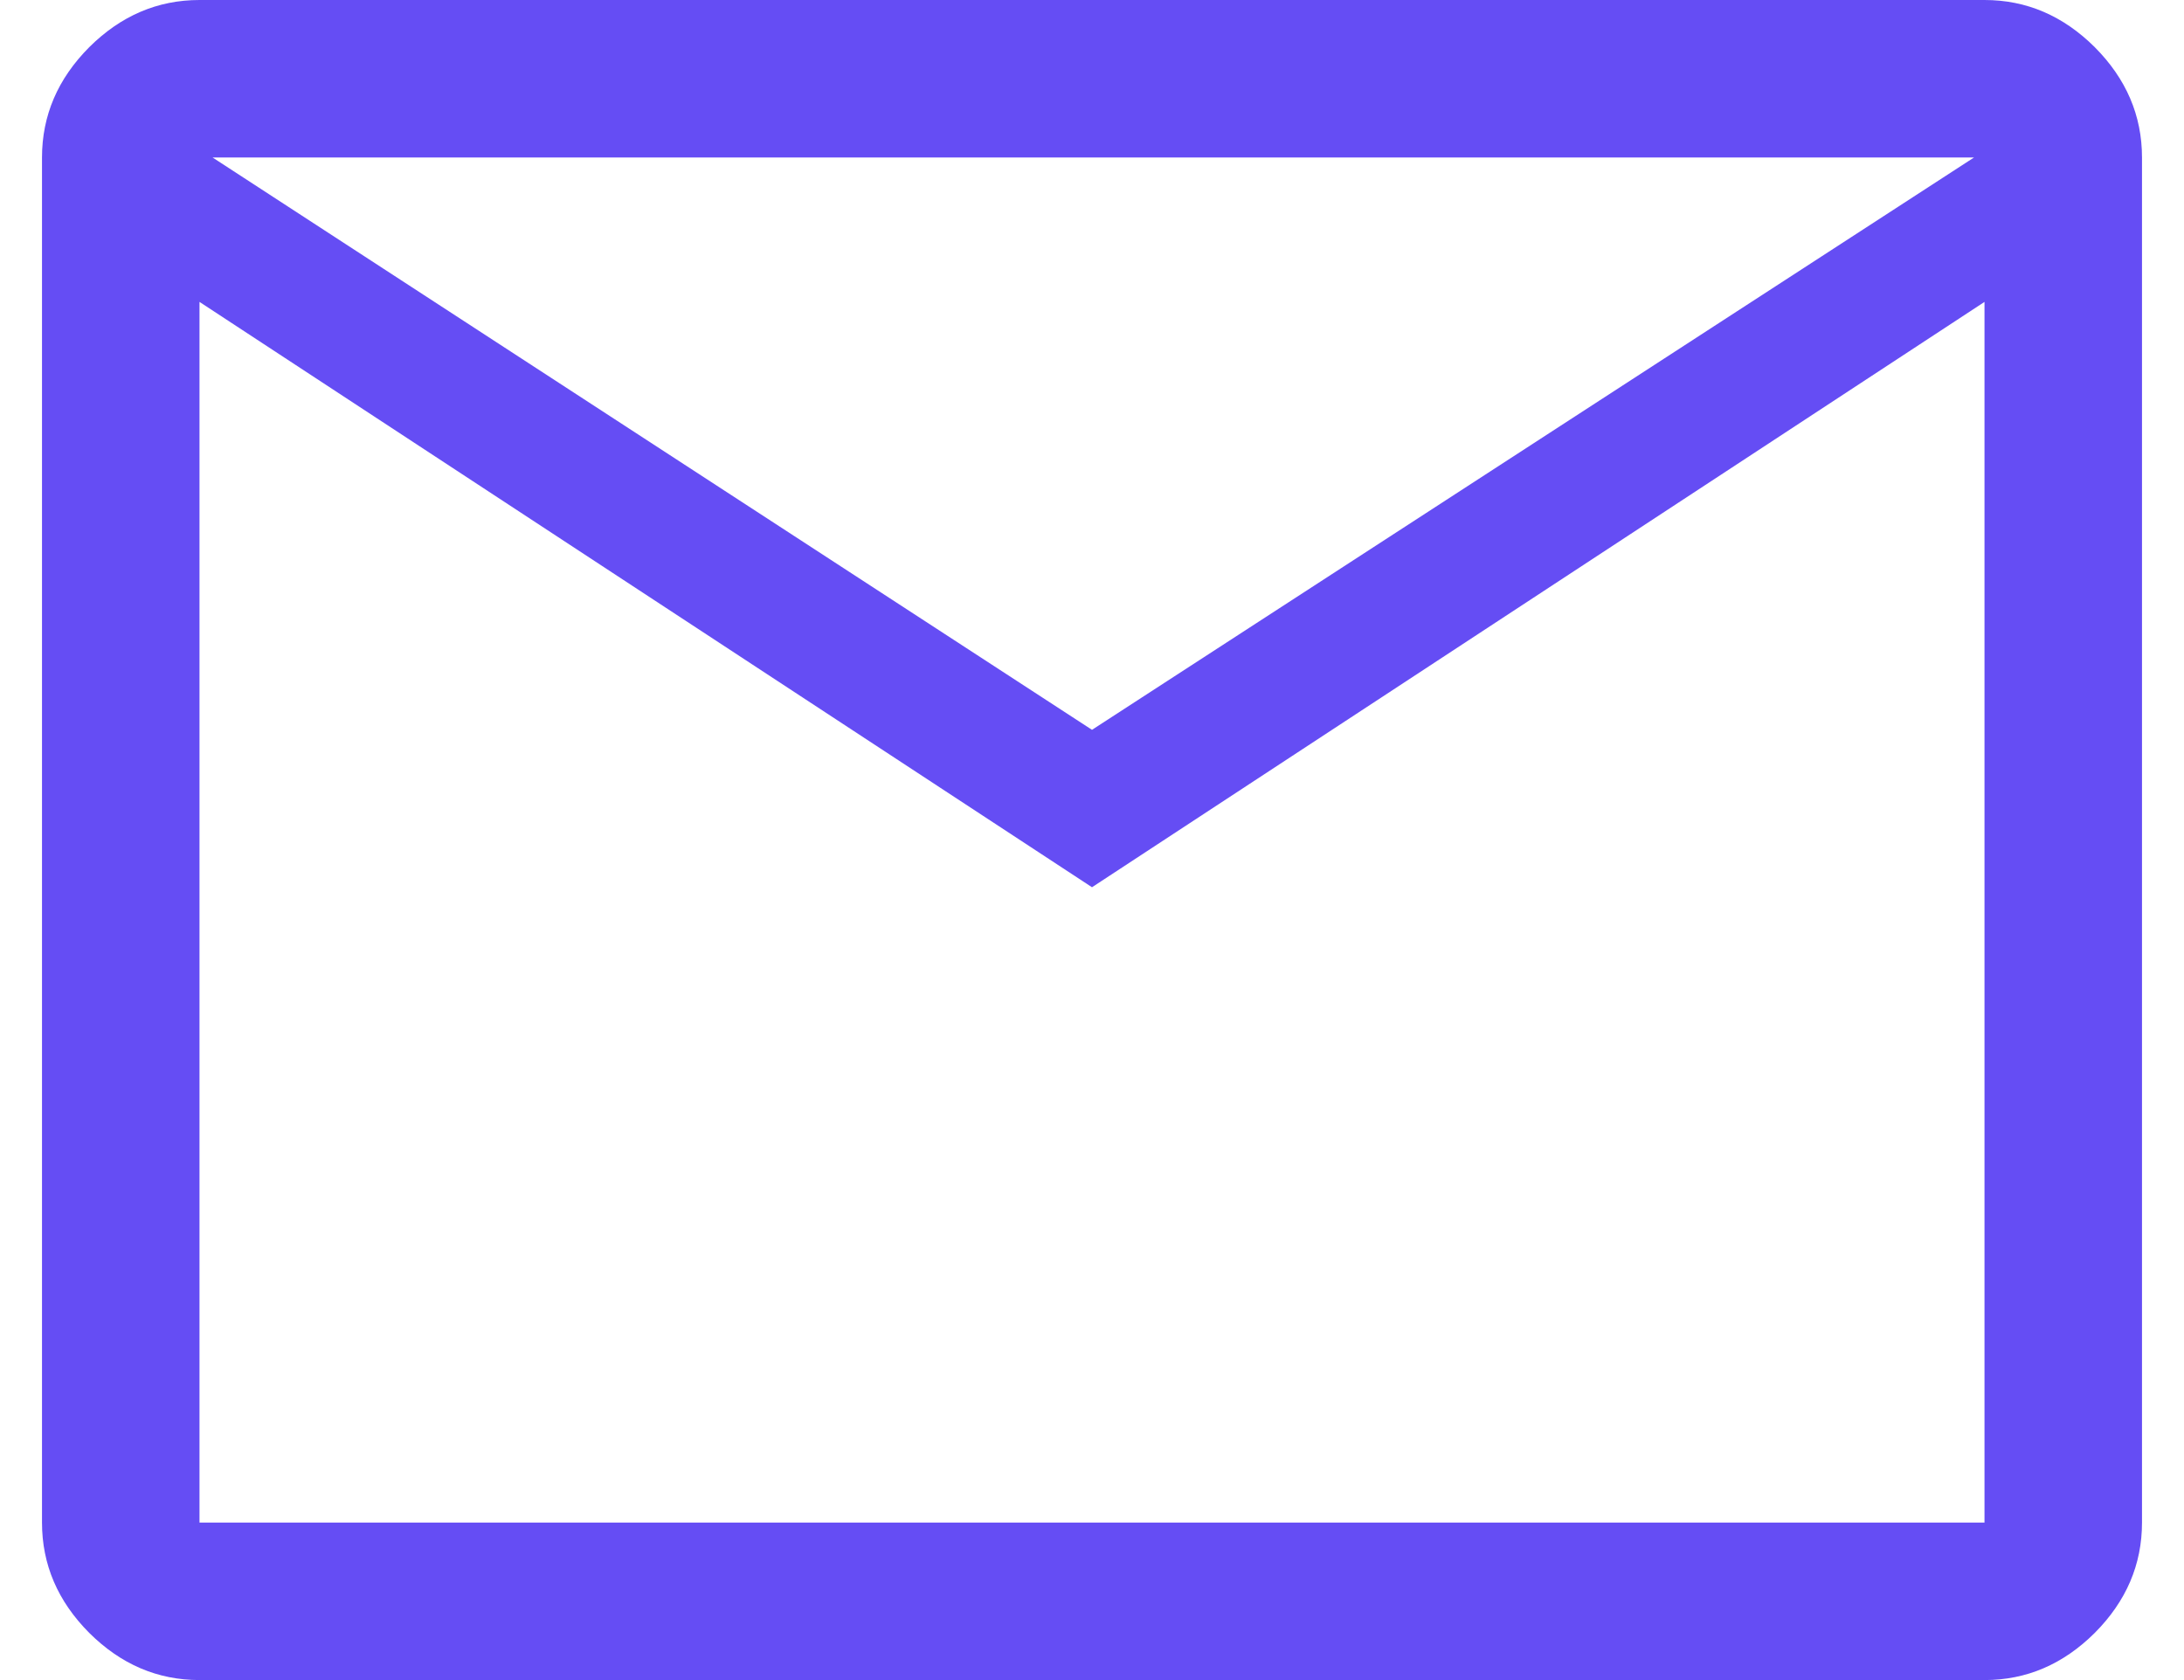 <svg width="26" height="20" viewBox="0 0 26 20" fill="none" xmlns="http://www.w3.org/2000/svg">
<path d="M2.375 20C1.875 20 1.438 19.812 1.062 19.438C0.688 19.062 0.5 18.625 0.5 18.125V1.875C0.5 1.375 0.688 0.938 1.062 0.562C1.438 0.188 1.875 0 2.375 0H23.625C24.125 0 24.562 0.188 24.938 0.562C25.312 0.938 25.5 1.375 25.5 1.875V18.125C25.5 18.625 25.312 19.062 24.938 19.438C24.562 19.812 24.125 20 23.625 20H2.375ZM13 10.562L2.375 3.594V18.125H23.625V3.594L13 10.562ZM13 8.688L23.5 1.875H2.531L13 8.688ZM2.375 3.594V1.875V18.125V3.594Z" fill="#654DF4"/>
</svg>
